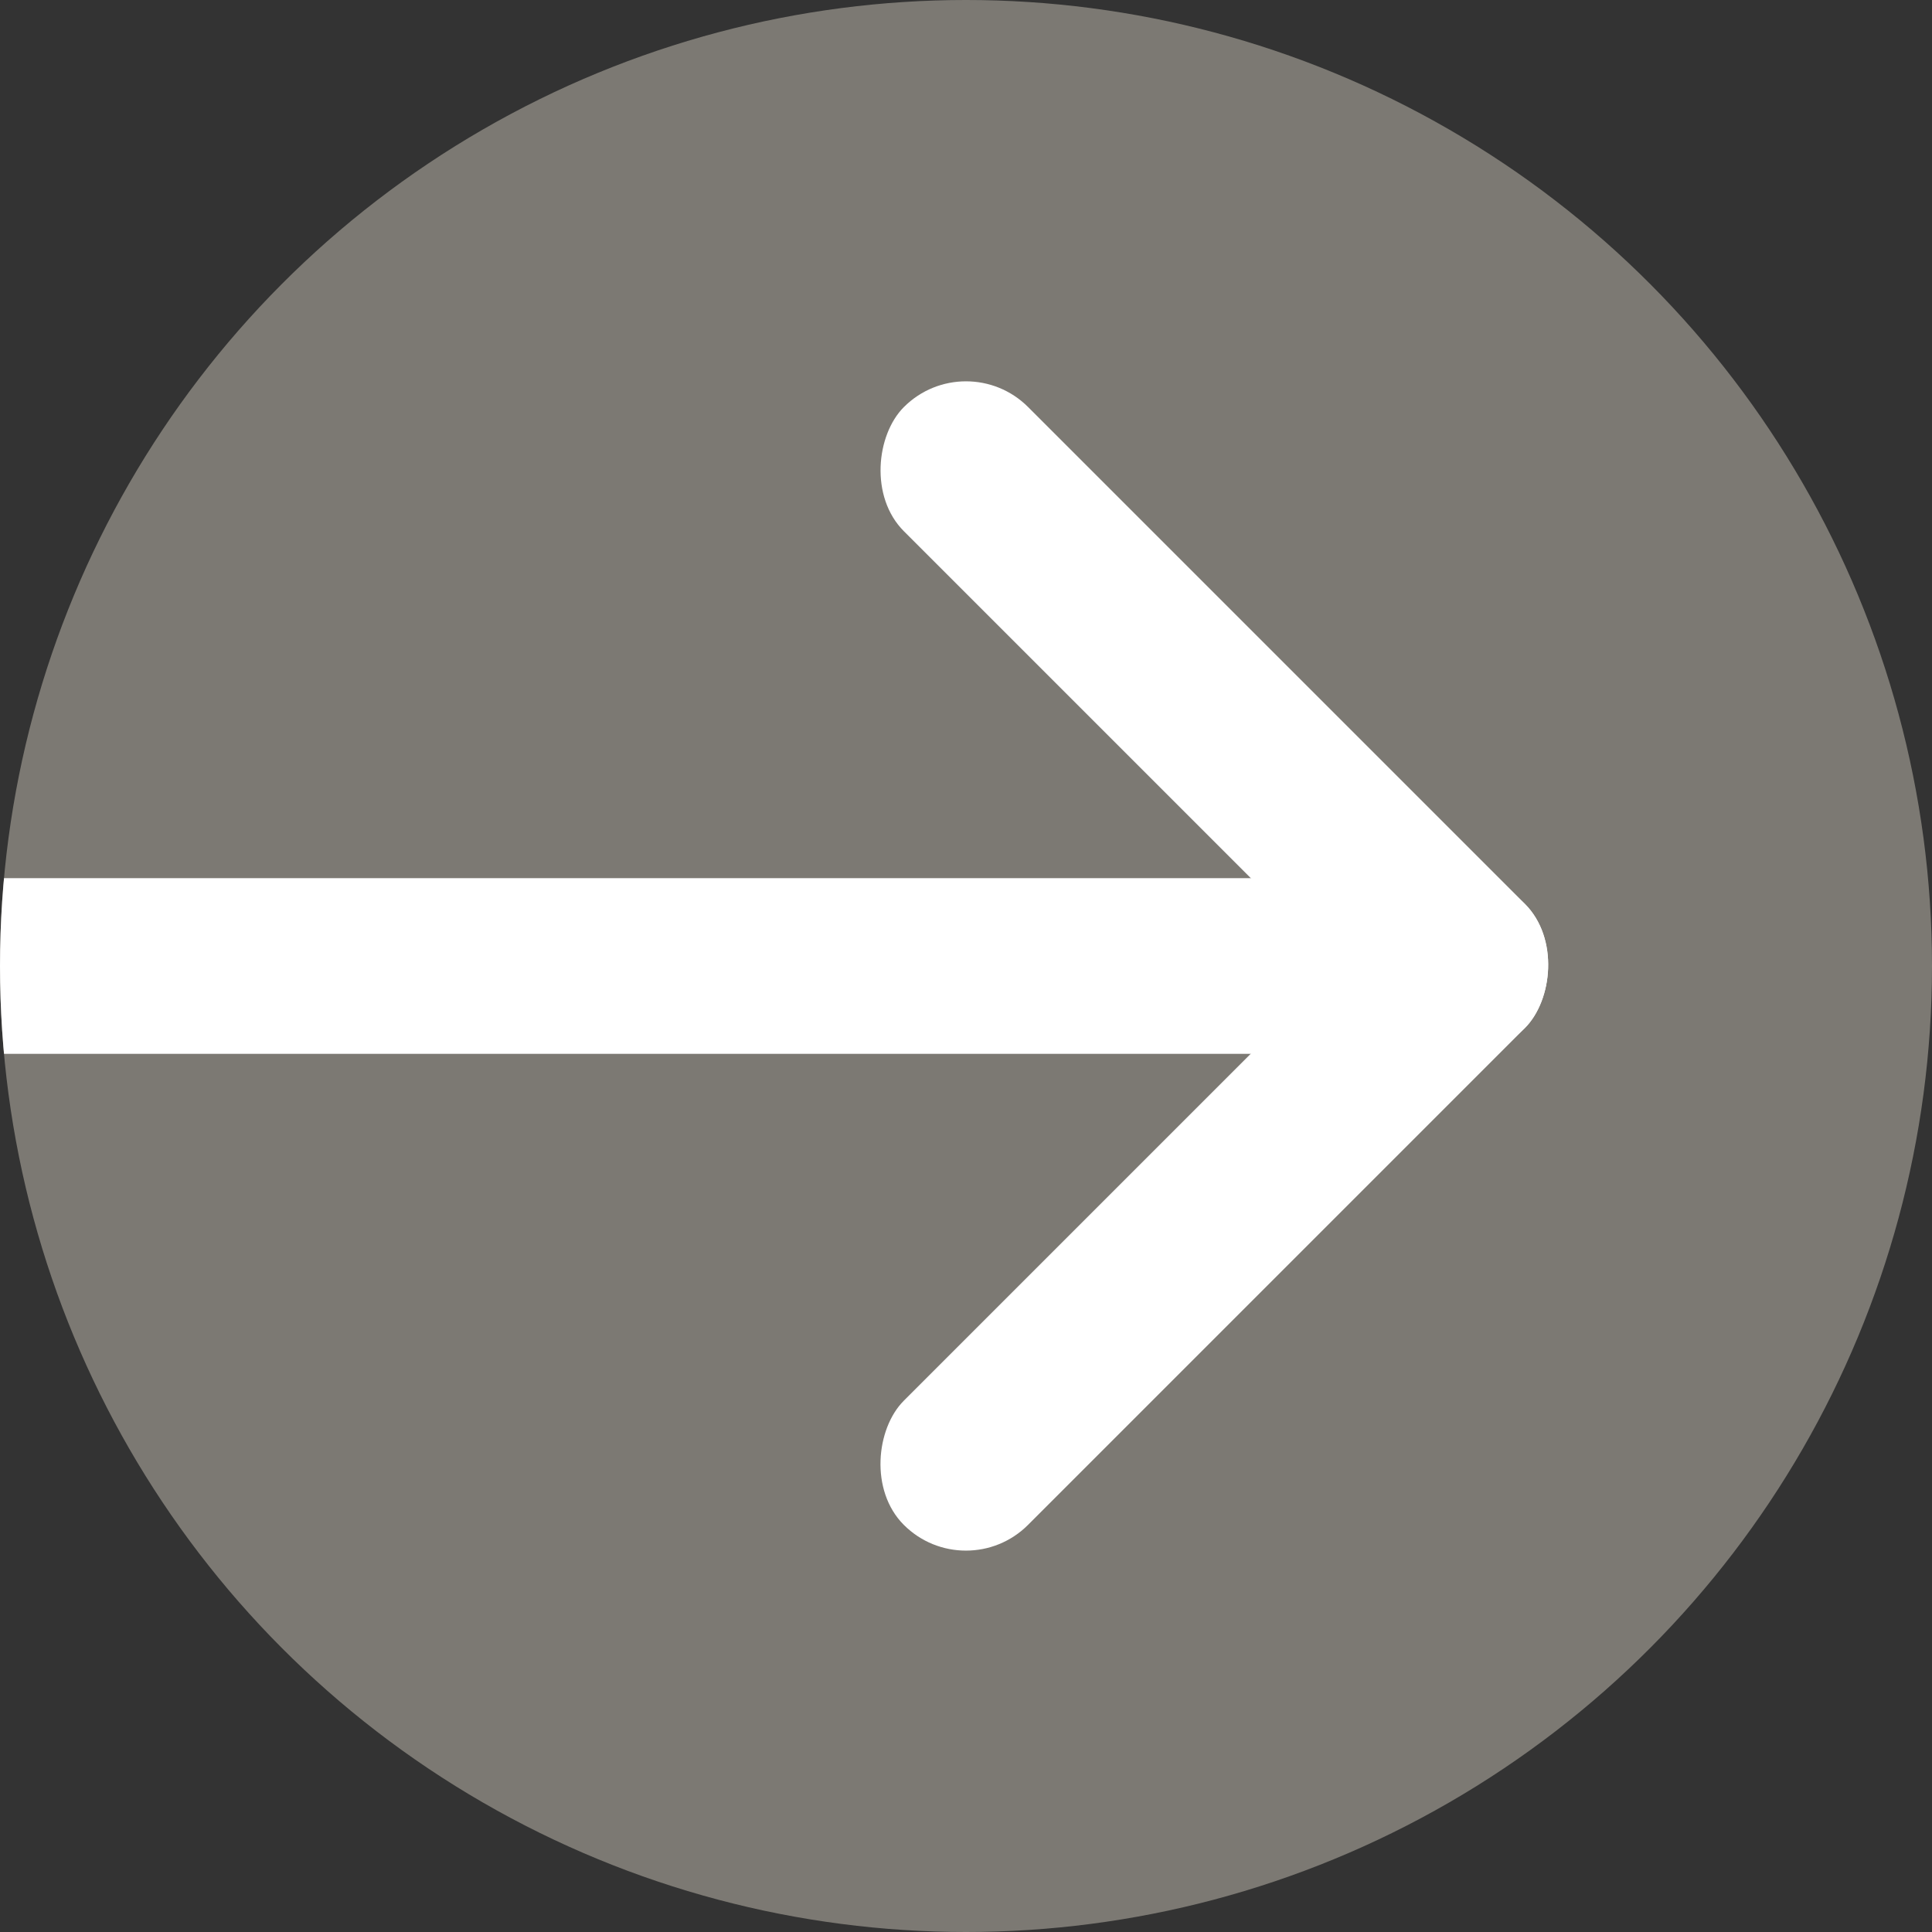 <svg id="やじるし" xmlns="http://www.w3.org/2000/svg" xmlns:xlink="http://www.w3.org/1999/xlink" width="11" height="11" viewBox="0 0 11 11">
  <rect x="0" y="0" width="11" height="11" fill="#333333" stroke="none"/>
  <defs>
    <clipPath id="clip-path">
      <circle id="楕円形_6" data-name="楕円形 6" cx="5.5" cy="5.5" r="5.5" transform="translate(127 6855)" fill="#7c7973"/>
    </clipPath>
  </defs>
  <circle id="楕円形_5" data-name="楕円形 5" cx="5.5" cy="5.5" r="5.5" fill="#7c7973"/>
  <g id="マスクグループ_31" data-name="マスクグループ 31" transform="translate(-127 -6855)" clip-path="url(#clip-path)">
    <rect id="長方形_67" data-name="長方形 67" width="9" height="1" rx="0.5" transform="translate(126 6860)" fill="#fff"/>
  </g>
  <g id="グループ_72" data-name="グループ 72" transform="translate(-122 -6858)">
    <rect id="長方形_68" data-name="長方形 68" width="5" height="1" rx="0.5" transform="translate(127.5 6859.964) rotate(45)" fill="#fff"/>
    <rect id="長方形_69" data-name="長方形 69" width="1" height="5" rx="0.5" transform="translate(130.328 6862.793) rotate(45)" fill="#fff"/>
  </g>
</svg>

